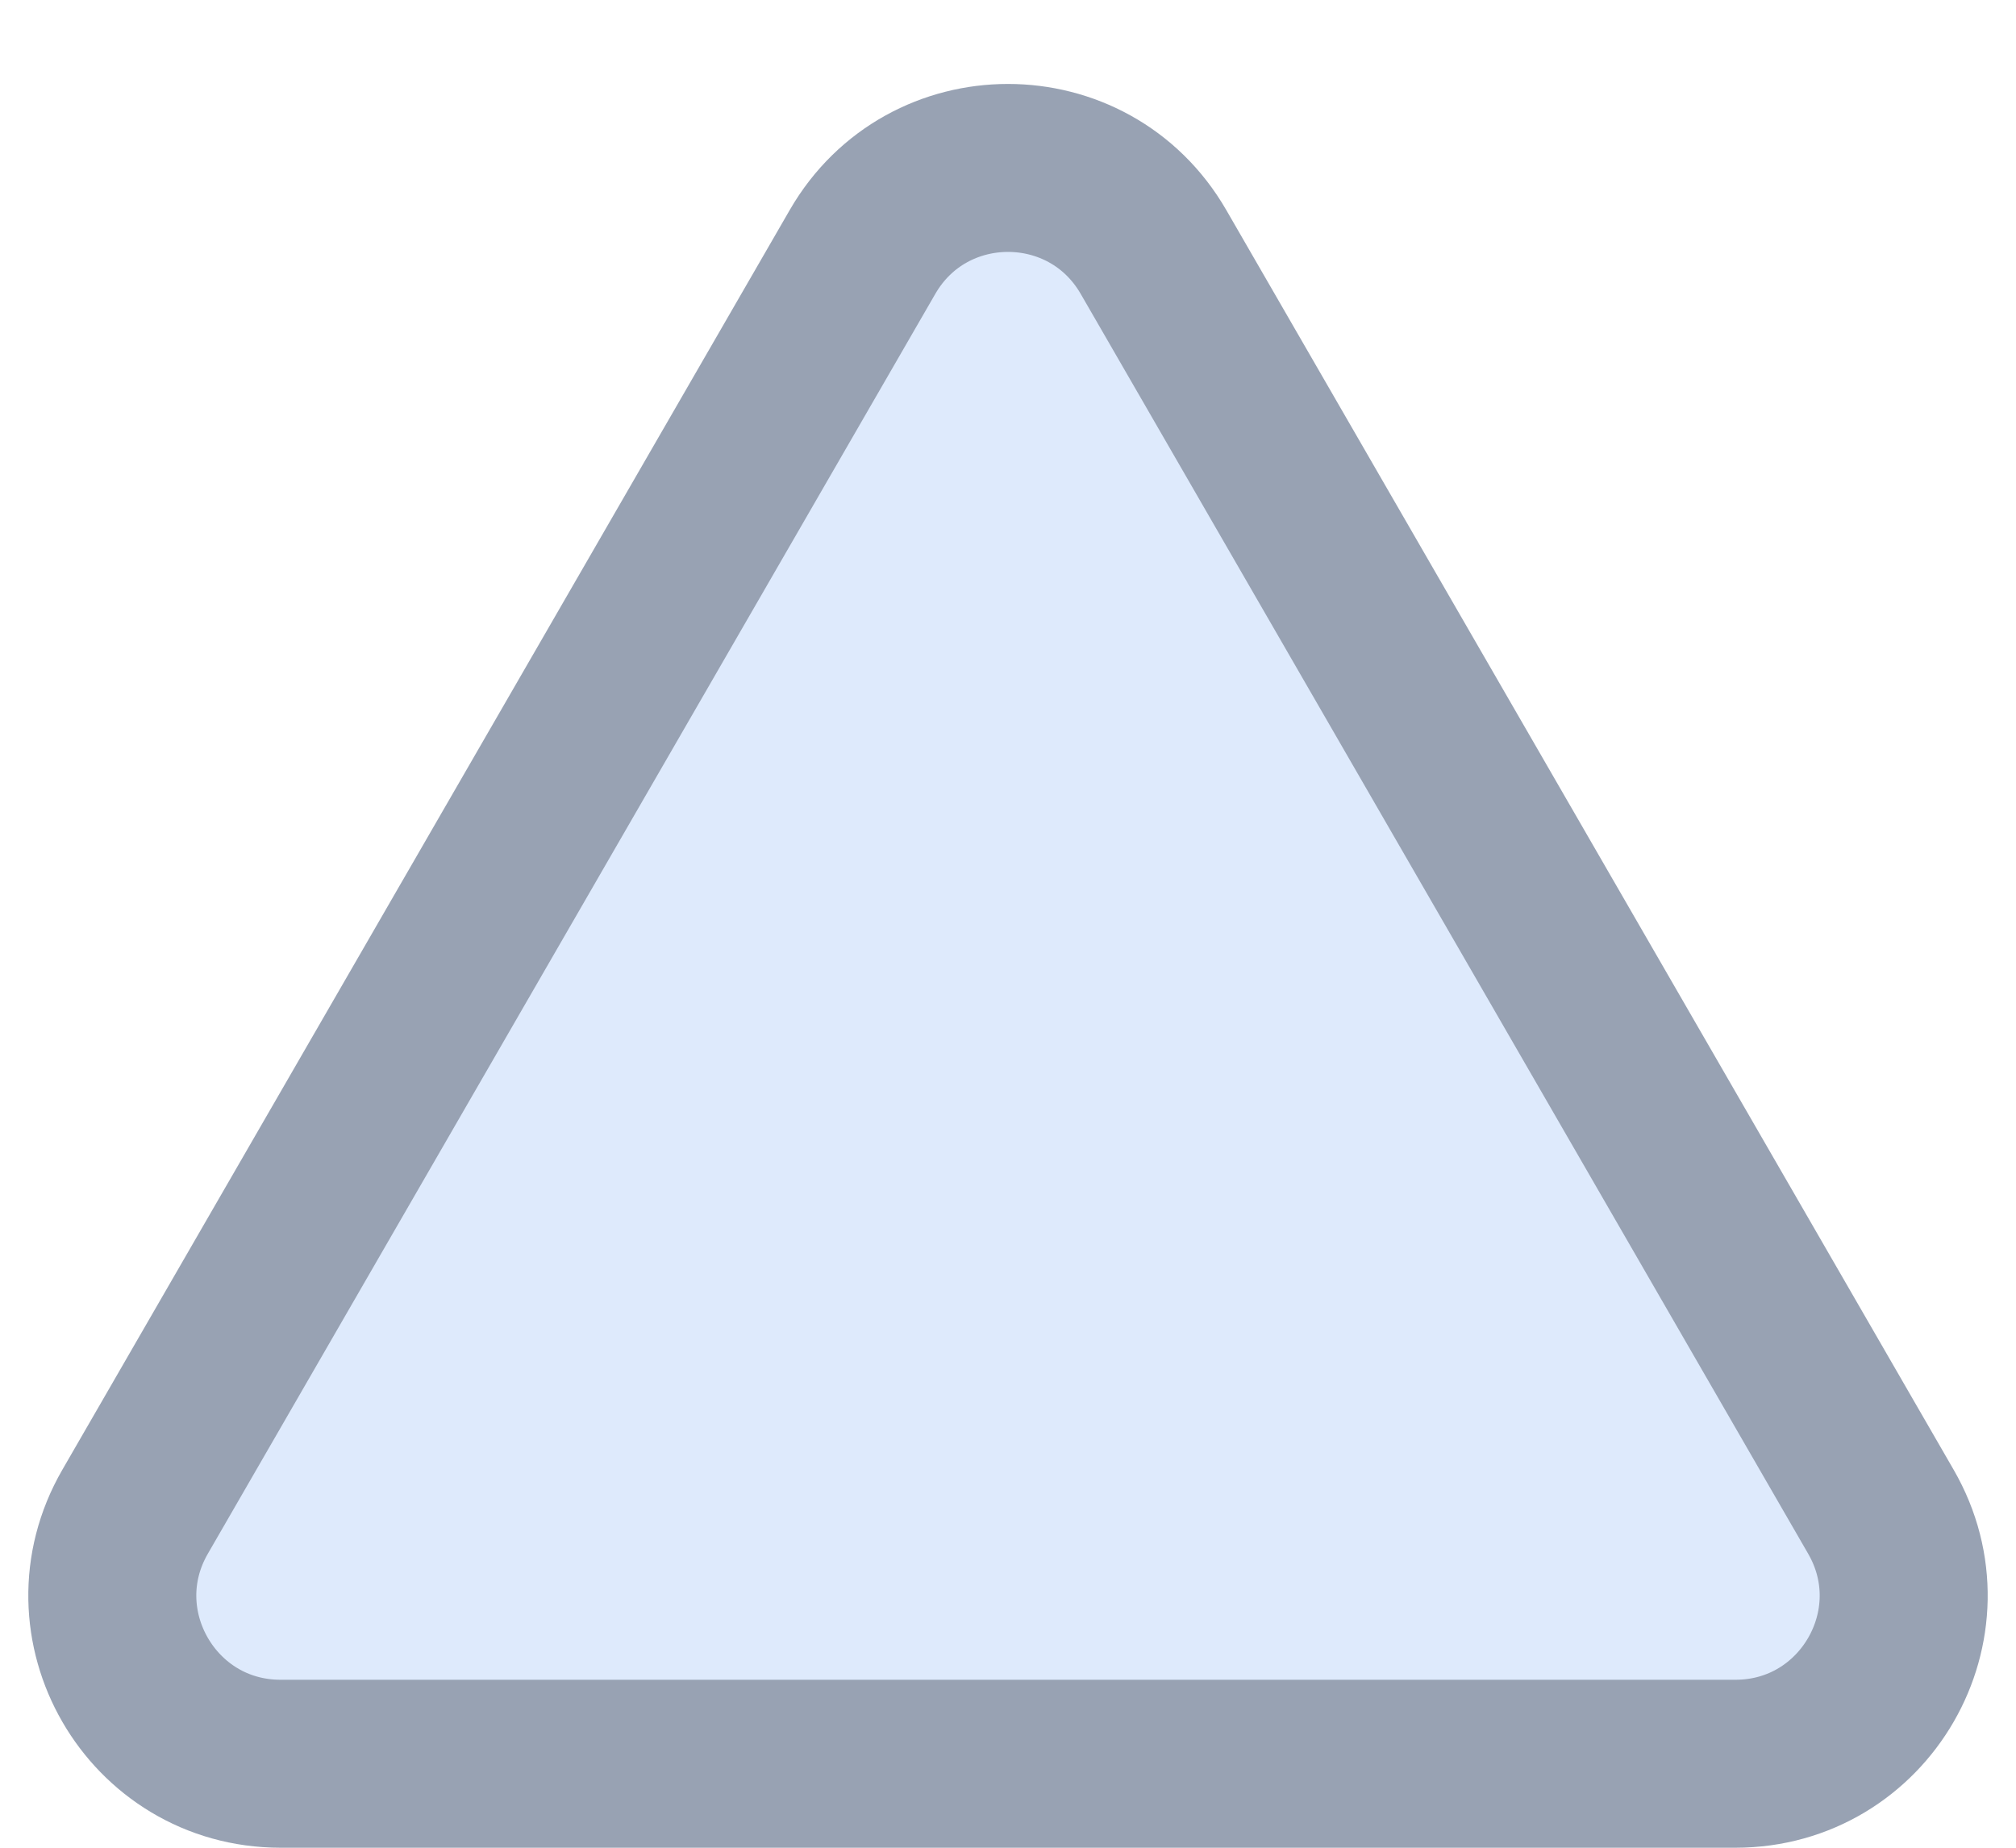 <svg width="12" height="11" viewBox="0 0 12 11" fill="none" xmlns="http://www.w3.org/2000/svg">
<path d="M5.134 1.5C5.519 0.833 6.481 0.833 6.866 1.5L11.196 9C11.581 9.667 11.1 10.5 10.33 10.5H1.67C0.9 10.5 0.419 9.667 0.804 9L5.134 1.5Z" fill="#DEEAFC" stroke="#98A2B3"/>
</svg>
